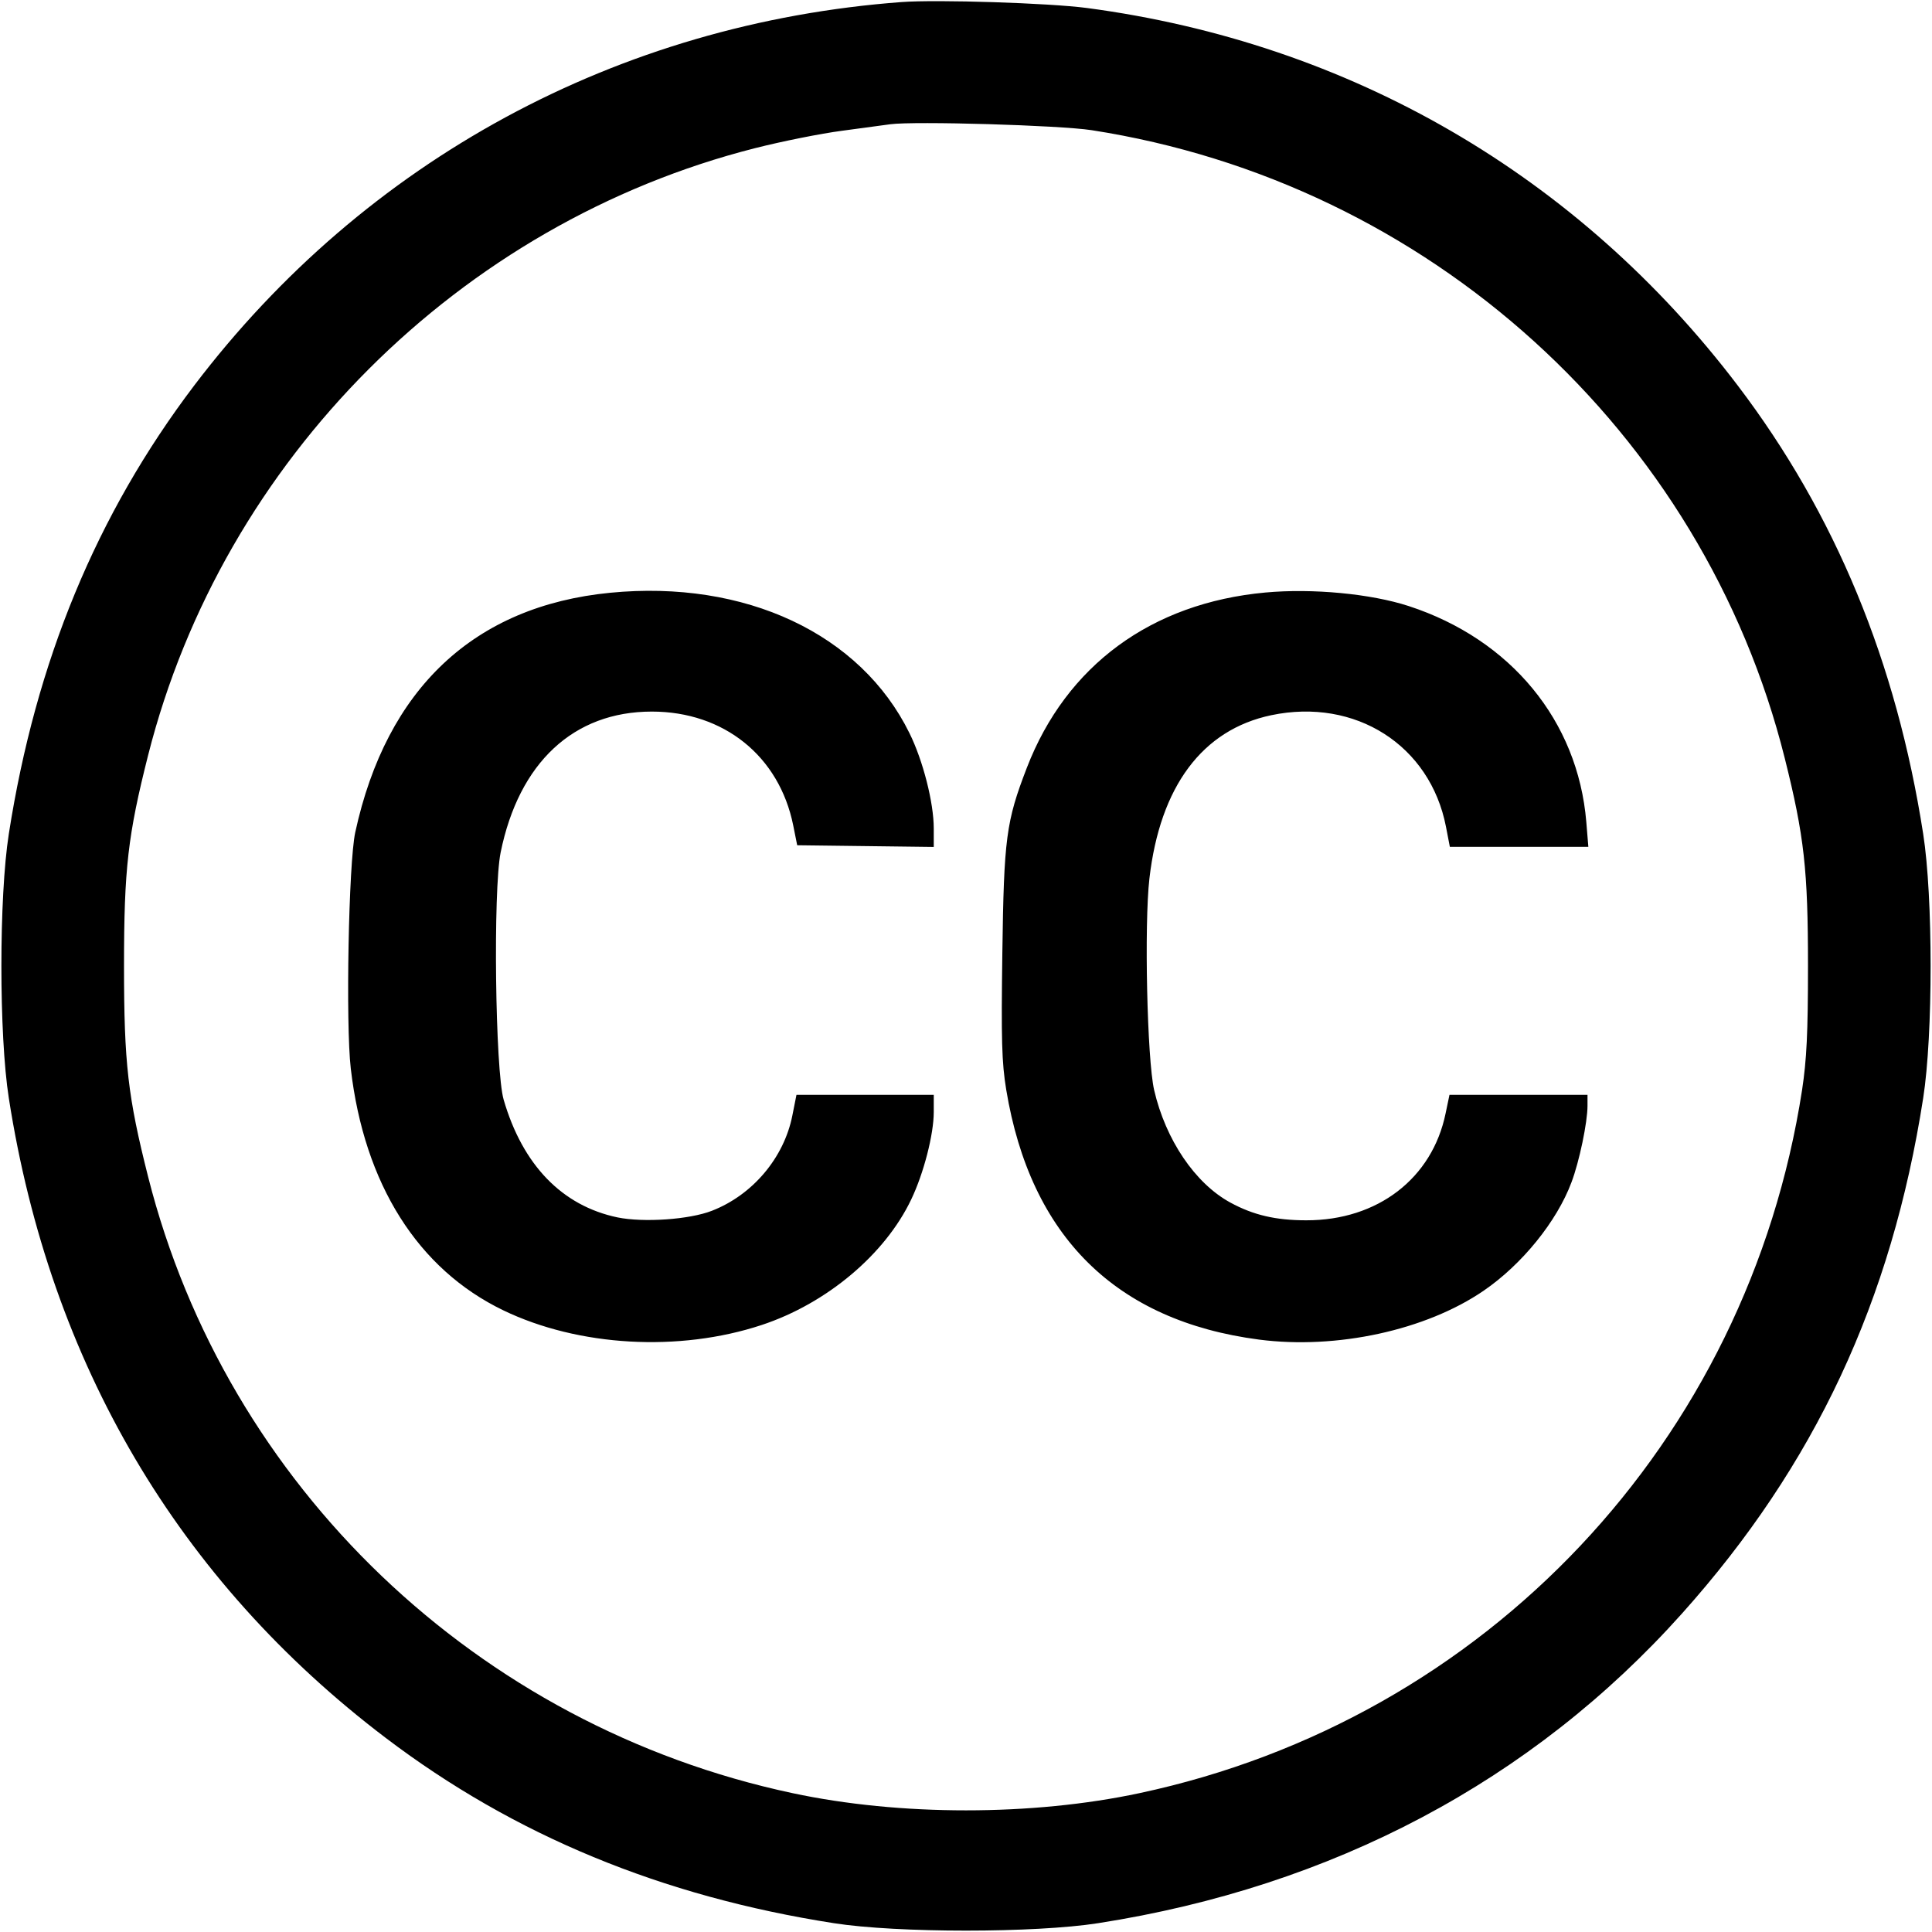 <svg width="16" height="16" fill="currentColor" xmlns="http://www.w3.org/2000/svg"><path d="M7.467 0.017 C 5.118 0.192,3.024 1.327,1.608 3.193 C 0.799 4.260,0.296 5.477,0.073 6.906 C -0.009 7.429,-0.009 8.571,0.073 9.094 C 0.415 11.288,1.476 13.089,3.195 14.393 C 4.257 15.199,5.481 15.705,6.906 15.927 C 7.429 16.009,8.571 16.009,9.094 15.927 C 11.038 15.624,12.690 14.748,13.930 13.362 C 15.030 12.133,15.665 10.775,15.927 9.094 C 16.009 8.571,16.009 7.429,15.927 6.906 C 15.705 5.481,15.199 4.257,14.393 3.195 C 13.070 1.452,11.180 0.355,9.000 0.066 C 8.688 0.025,7.760 -0.005,7.467 0.017 M9.040 1.078 C 11.831 1.511,14.104 3.571,14.781 6.281 C 14.942 6.924,14.973 7.204,14.973 8.000 C 14.973 8.555,14.962 8.775,14.924 9.027 C 14.474 11.939,12.308 14.238,9.437 14.850 C 8.548 15.040,7.452 15.040,6.563 14.850 C 3.952 14.294,1.876 12.308,1.227 9.747 C 1.059 9.083,1.027 8.807,1.027 8.000 C 1.027 7.193,1.059 6.917,1.227 6.253 C 1.847 3.807,3.806 1.848,6.253 1.227 C 6.473 1.171,6.797 1.106,6.973 1.083 C 7.149 1.059,7.329 1.035,7.373 1.029 C 7.574 1.002,8.774 1.037,9.040 1.078 M5.053 4.909 C 3.927 5.019,3.201 5.702,2.942 6.893 C 2.887 7.146,2.862 8.480,2.905 8.849 C 3.016 9.806,3.461 10.511,4.169 10.852 C 4.792 11.152,5.624 11.199,6.308 10.973 C 6.846 10.795,7.329 10.389,7.546 9.934 C 7.650 9.717,7.733 9.394,7.733 9.209 L 7.733 9.067 7.165 9.067 L 6.596 9.067 6.562 9.238 C 6.493 9.588,6.233 9.896,5.896 10.027 C 5.710 10.100,5.330 10.126,5.114 10.082 C 4.655 9.986,4.328 9.648,4.171 9.107 C 4.101 8.866,4.083 7.371,4.146 7.060 C 4.297 6.316,4.750 5.893,5.398 5.893 C 5.995 5.893,6.453 6.262,6.569 6.835 L 6.602 7.000 7.168 7.007 L 7.733 7.014 7.733 6.861 C 7.733 6.647,7.644 6.299,7.532 6.072 C 7.127 5.248,6.172 4.800,5.053 4.909 M10.479 4.907 C 9.535 4.994,8.831 5.511,8.504 6.358 C 8.332 6.804,8.314 6.941,8.301 7.891 C 8.291 8.612,8.296 8.799,8.333 9.024 C 8.534 10.240,9.241 10.939,10.427 11.094 C 11.069 11.177,11.808 11.017,12.287 10.689 C 12.603 10.473,12.893 10.116,13.014 9.792 C 13.079 9.621,13.147 9.295,13.147 9.158 L 13.147 9.067 12.575 9.067 L 12.004 9.067 11.972 9.220 C 11.861 9.760,11.408 10.107,10.818 10.106 C 10.565 10.106,10.380 10.063,10.189 9.959 C 9.897 9.800,9.653 9.439,9.558 9.027 C 9.500 8.774,9.475 7.657,9.519 7.275 C 9.607 6.513,9.957 6.043,10.528 5.923 C 11.225 5.777,11.844 6.172,11.975 6.847 L 12.007 7.013 12.581 7.013 L 13.154 7.013 13.137 6.806 C 13.067 5.970,12.512 5.295,11.666 5.019 C 11.353 4.917,10.869 4.871,10.479 4.907 " stroke="none" fill-rule="evenodd"></path></svg>